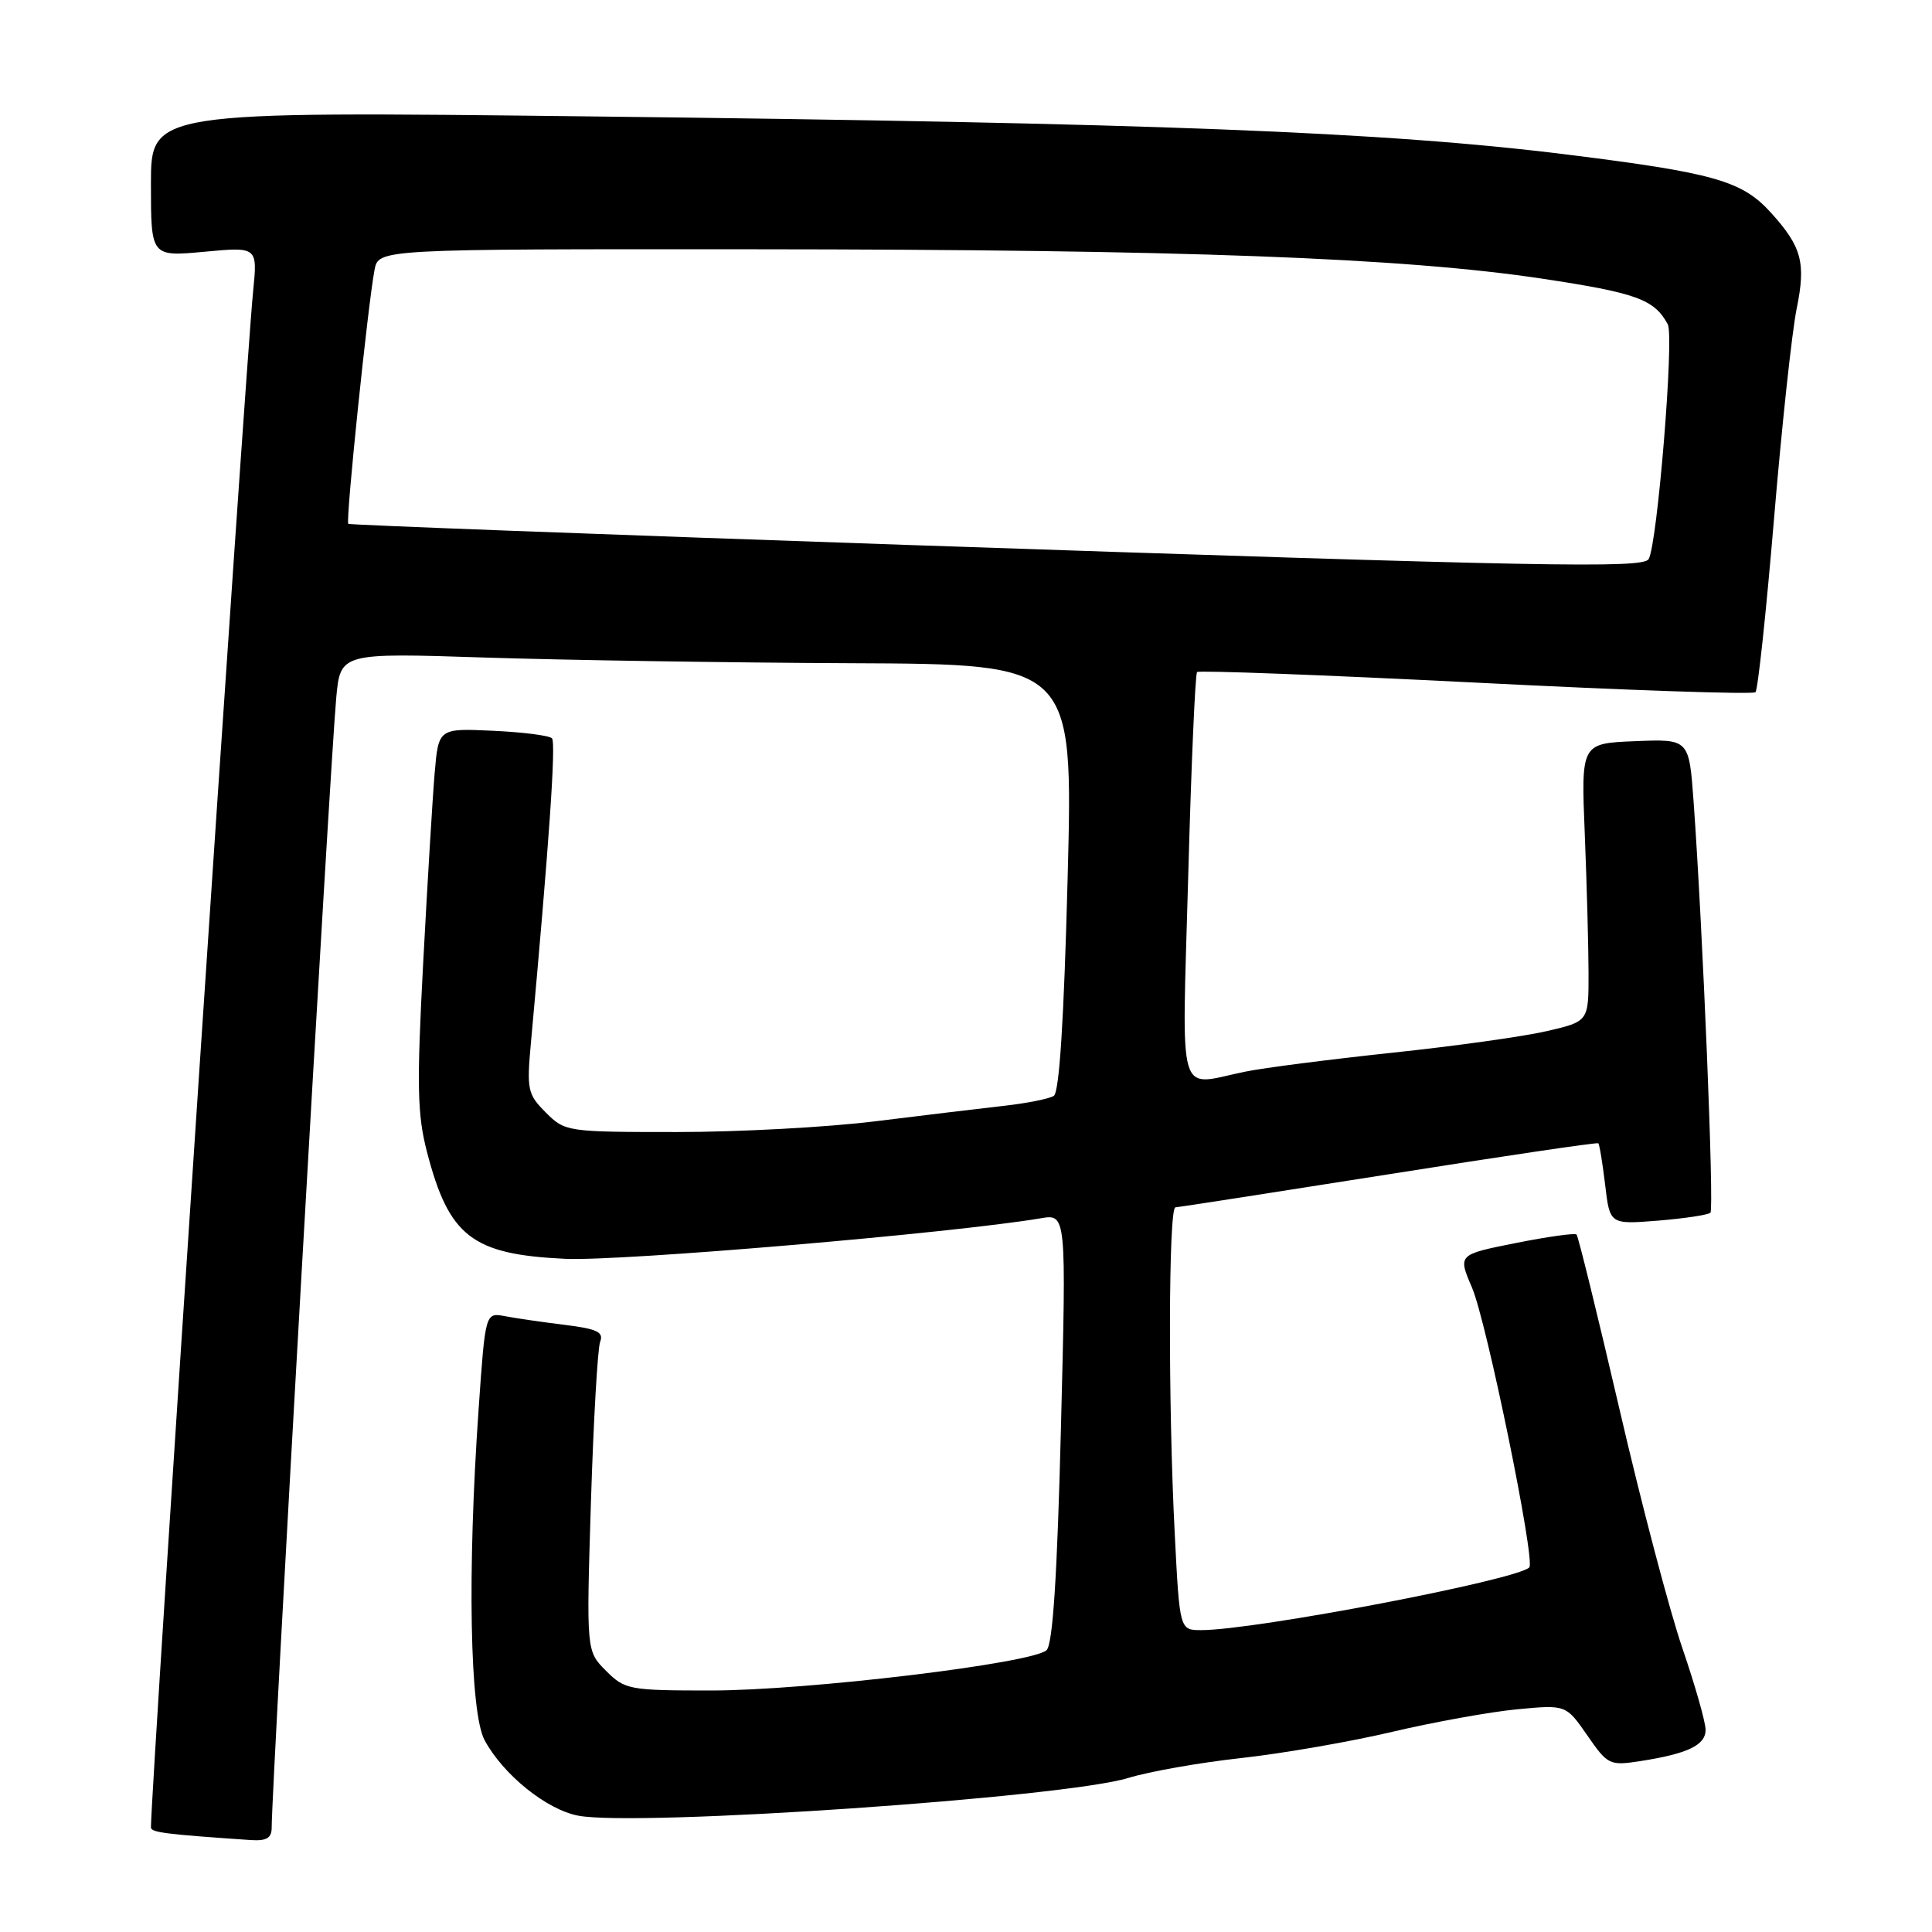 <?xml version="1.0" encoding="UTF-8" standalone="no"?>
<!DOCTYPE svg PUBLIC "-//W3C//DTD SVG 1.1//EN" "http://www.w3.org/Graphics/SVG/1.1/DTD/svg11.dtd" >
<svg xmlns="http://www.w3.org/2000/svg" xmlns:xlink="http://www.w3.org/1999/xlink" version="1.1" viewBox="0 0 256 256">
 <g >
 <path fill="currentColor"
d=" M 36.00 242.15 C 36.00 236.58 43.71 101.73 44.55 92.50 C 45.10 86.50 45.10 86.50 64.30 87.13 C 74.86 87.47 96.71 87.81 112.85 87.88 C 142.20 88.00 142.20 88.00 141.47 116.25 C 140.98 135.11 140.37 144.74 139.63 145.21 C 139.02 145.60 136.04 146.19 133.01 146.53 C 129.98 146.87 122.34 147.79 116.04 148.57 C 109.74 149.36 97.91 150.00 89.75 150.00 C 75.13 150.00 74.87 149.96 72.33 147.42 C 69.91 145.00 69.78 144.40 70.35 138.17 C 72.75 111.91 73.69 98.41 73.14 97.83 C 72.79 97.46 69.26 97.01 65.30 96.83 C 58.10 96.50 58.10 96.50 57.59 102.50 C 57.31 105.80 56.63 117.12 56.07 127.65 C 55.21 143.90 55.29 147.68 56.58 152.65 C 59.49 163.85 62.56 166.22 74.88 166.80 C 82.24 167.15 126.22 163.40 137.90 161.43 C 141.30 160.85 141.30 160.85 140.58 189.18 C 140.09 208.82 139.50 217.85 138.68 218.65 C 136.88 220.40 106.96 224.00 94.20 224.00 C 83.36 224.00 82.80 223.89 80.30 221.39 C 77.69 218.78 77.69 218.78 78.30 199.09 C 78.64 188.26 79.19 178.68 79.52 177.80 C 80.02 176.51 79.13 176.08 74.82 175.55 C 71.89 175.19 68.33 174.67 66.91 174.40 C 64.31 173.91 64.31 173.91 63.42 186.70 C 61.91 208.22 62.25 226.98 64.22 230.60 C 66.70 235.18 72.45 239.81 76.64 240.59 C 84.54 242.07 141.03 238.19 149.50 235.59 C 152.25 234.74 158.99 233.55 164.48 232.95 C 169.97 232.34 178.98 230.78 184.51 229.47 C 190.03 228.17 197.47 226.83 201.03 226.49 C 207.50 225.88 207.50 225.88 210.32 229.94 C 213.03 233.86 213.28 233.98 217.32 233.36 C 223.62 232.38 226.00 231.25 226.00 229.21 C 226.00 228.20 224.62 223.35 222.94 218.44 C 221.25 213.52 217.49 199.26 214.59 186.73 C 211.68 174.21 209.12 163.79 208.90 163.58 C 208.68 163.36 205.05 163.87 200.84 164.71 C 193.17 166.24 193.17 166.24 195.05 170.62 C 196.99 175.14 203.48 206.85 202.64 207.69 C 200.96 209.37 166.27 216.00 159.17 216.00 C 156.31 216.00 156.31 216.00 155.66 203.25 C 154.77 185.92 154.83 160.01 155.75 159.98 C 156.16 159.96 168.88 157.99 184.00 155.60 C 199.12 153.20 211.63 151.35 211.78 151.49 C 211.94 151.62 212.34 154.10 212.69 156.99 C 213.31 162.25 213.31 162.25 219.71 161.74 C 223.23 161.45 226.35 160.98 226.64 160.69 C 227.15 160.19 225.64 123.34 224.41 106.21 C 223.81 97.92 223.81 97.92 216.66 98.21 C 209.50 98.50 209.50 98.50 209.99 110.50 C 210.26 117.10 210.48 125.39 210.49 128.92 C 210.50 135.34 210.50 135.34 205.00 136.62 C 201.97 137.33 192.75 138.62 184.50 139.49 C 176.25 140.37 167.47 141.49 165.00 142.00 C 155.84 143.86 156.61 146.52 157.44 116.25 C 157.84 101.54 158.37 89.30 158.62 89.05 C 158.86 88.81 175.48 89.44 195.55 90.45 C 215.61 91.47 232.29 92.04 232.61 91.72 C 232.93 91.40 234.03 81.09 235.06 68.82 C 236.09 56.54 237.44 43.97 238.07 40.89 C 239.31 34.80 238.75 32.70 234.63 28.15 C 230.81 23.95 227.11 22.90 207.49 20.46 C 183.43 17.47 152.95 16.29 77.75 15.42 C 20.00 14.75 20.00 14.75 20.00 24.38 C 20.00 34.01 20.00 34.01 27.07 33.36 C 34.13 32.70 34.13 32.70 33.54 38.60 C 32.53 48.51 20.00 236.98 20.00 242.14 C 20.00 242.81 21.95 243.05 33.25 243.82 C 35.33 243.95 36.00 243.55 36.00 242.15 Z  M 120.00 72.20 C 79.58 70.81 46.34 69.56 46.15 69.41 C 45.77 69.11 48.75 40.33 49.63 35.75 C 50.16 33.00 50.16 33.00 99.83 33.03 C 156.66 33.06 185.99 34.16 204.31 36.92 C 216.86 38.81 219.22 39.67 220.99 42.98 C 221.86 44.61 219.60 72.22 218.45 74.09 C 217.67 75.34 204.84 75.09 120.00 72.20 Z "/>
</g>
</svg>